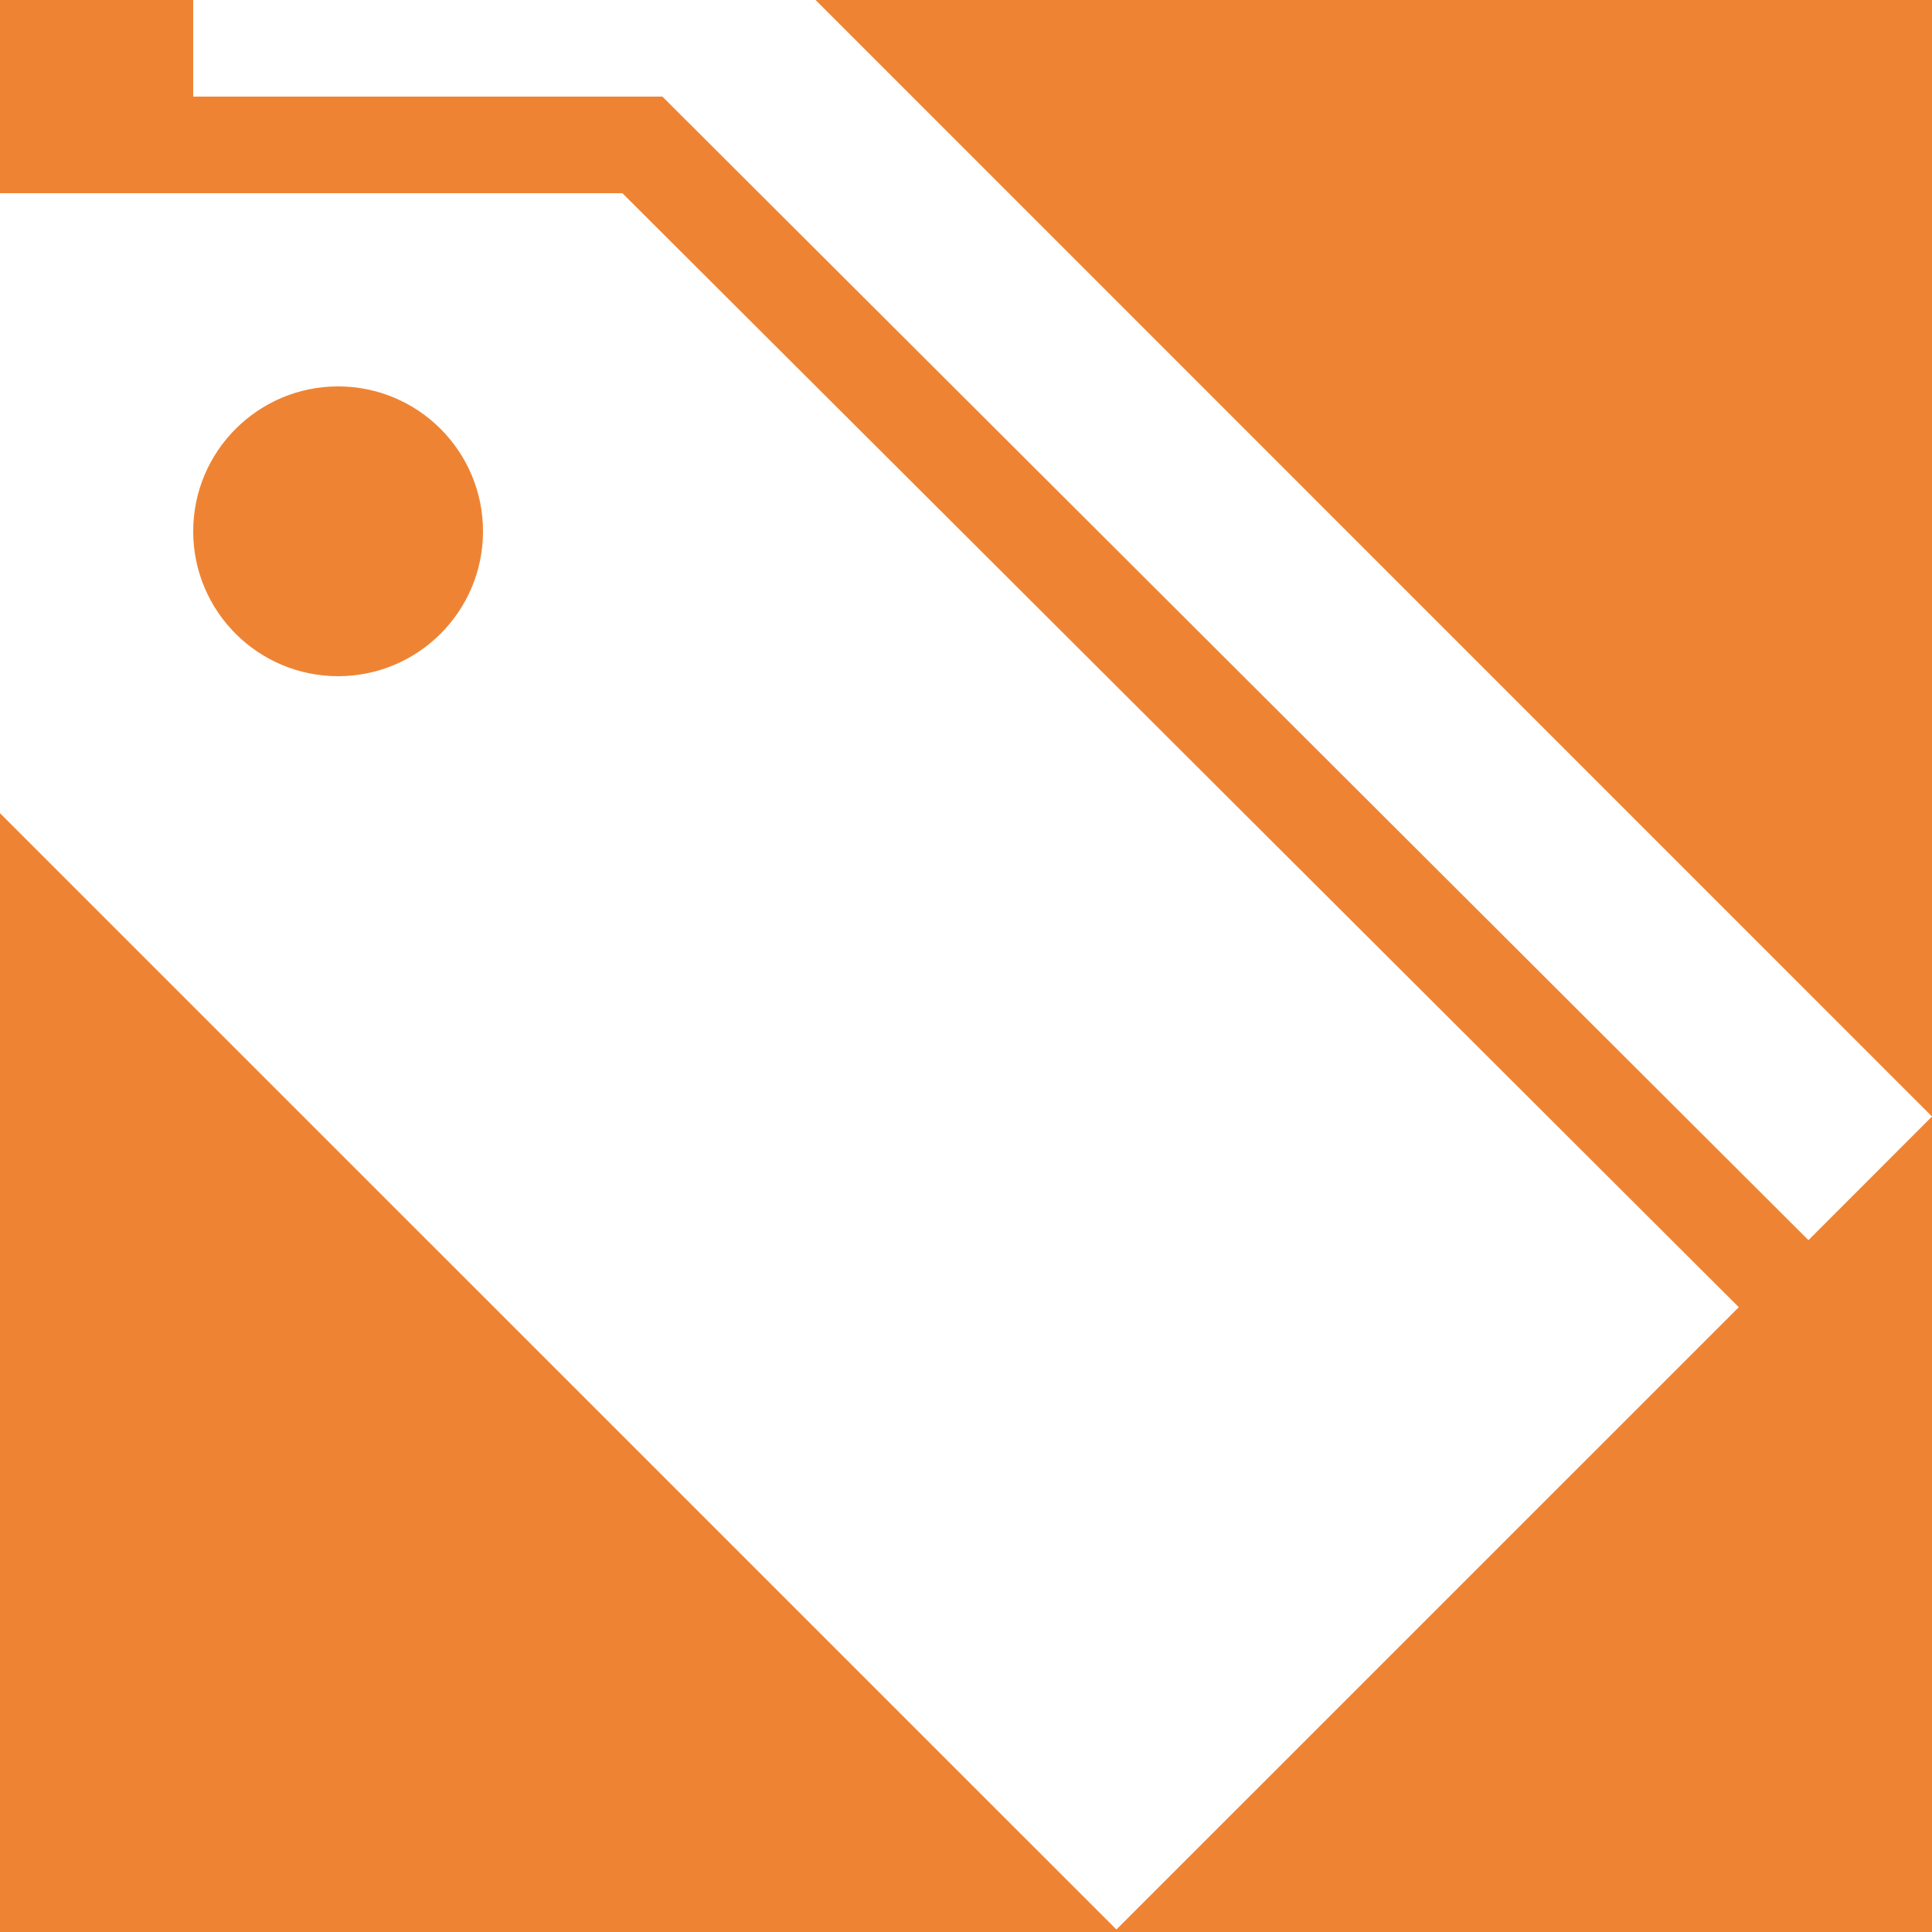 <svg xmlns="http://www.w3.org/2000/svg" viewBox="0 0 64 64"><path fill="#EE8433" d="M0 0h64v64H0z"/>

<svg xmlns="http://www.w3.org/2000/svg" xmlns:xlink="http://www.w3.org/1999/xlink" version="1.1" x="0px" y="0px" viewBox="0 0 20 20" xml:space="preserve" fill="#FFFFFF"><g transform="translate(-270 -200)"><g xmlns="http://www.w3.org/2000/svg" xmlns:xlink="http://www.w3.org/1999/xlink"><polygon points="288.721,212.838 290,211.558 278.443,200 272,200 272,201 276.857,201   "></polygon><path d="M276.443,202H270v6.418l11.557,11.556l6.443-6.442L276.443,202z M273.5,207c-0.828,0-1.5-0.671-1.5-1.5    c0-0.828,0.672-1.5,1.5-1.5s1.5,0.672,1.5,1.5C275,206.329,274.328,207,273.5,207z"></path></g></g></svg>

</svg>